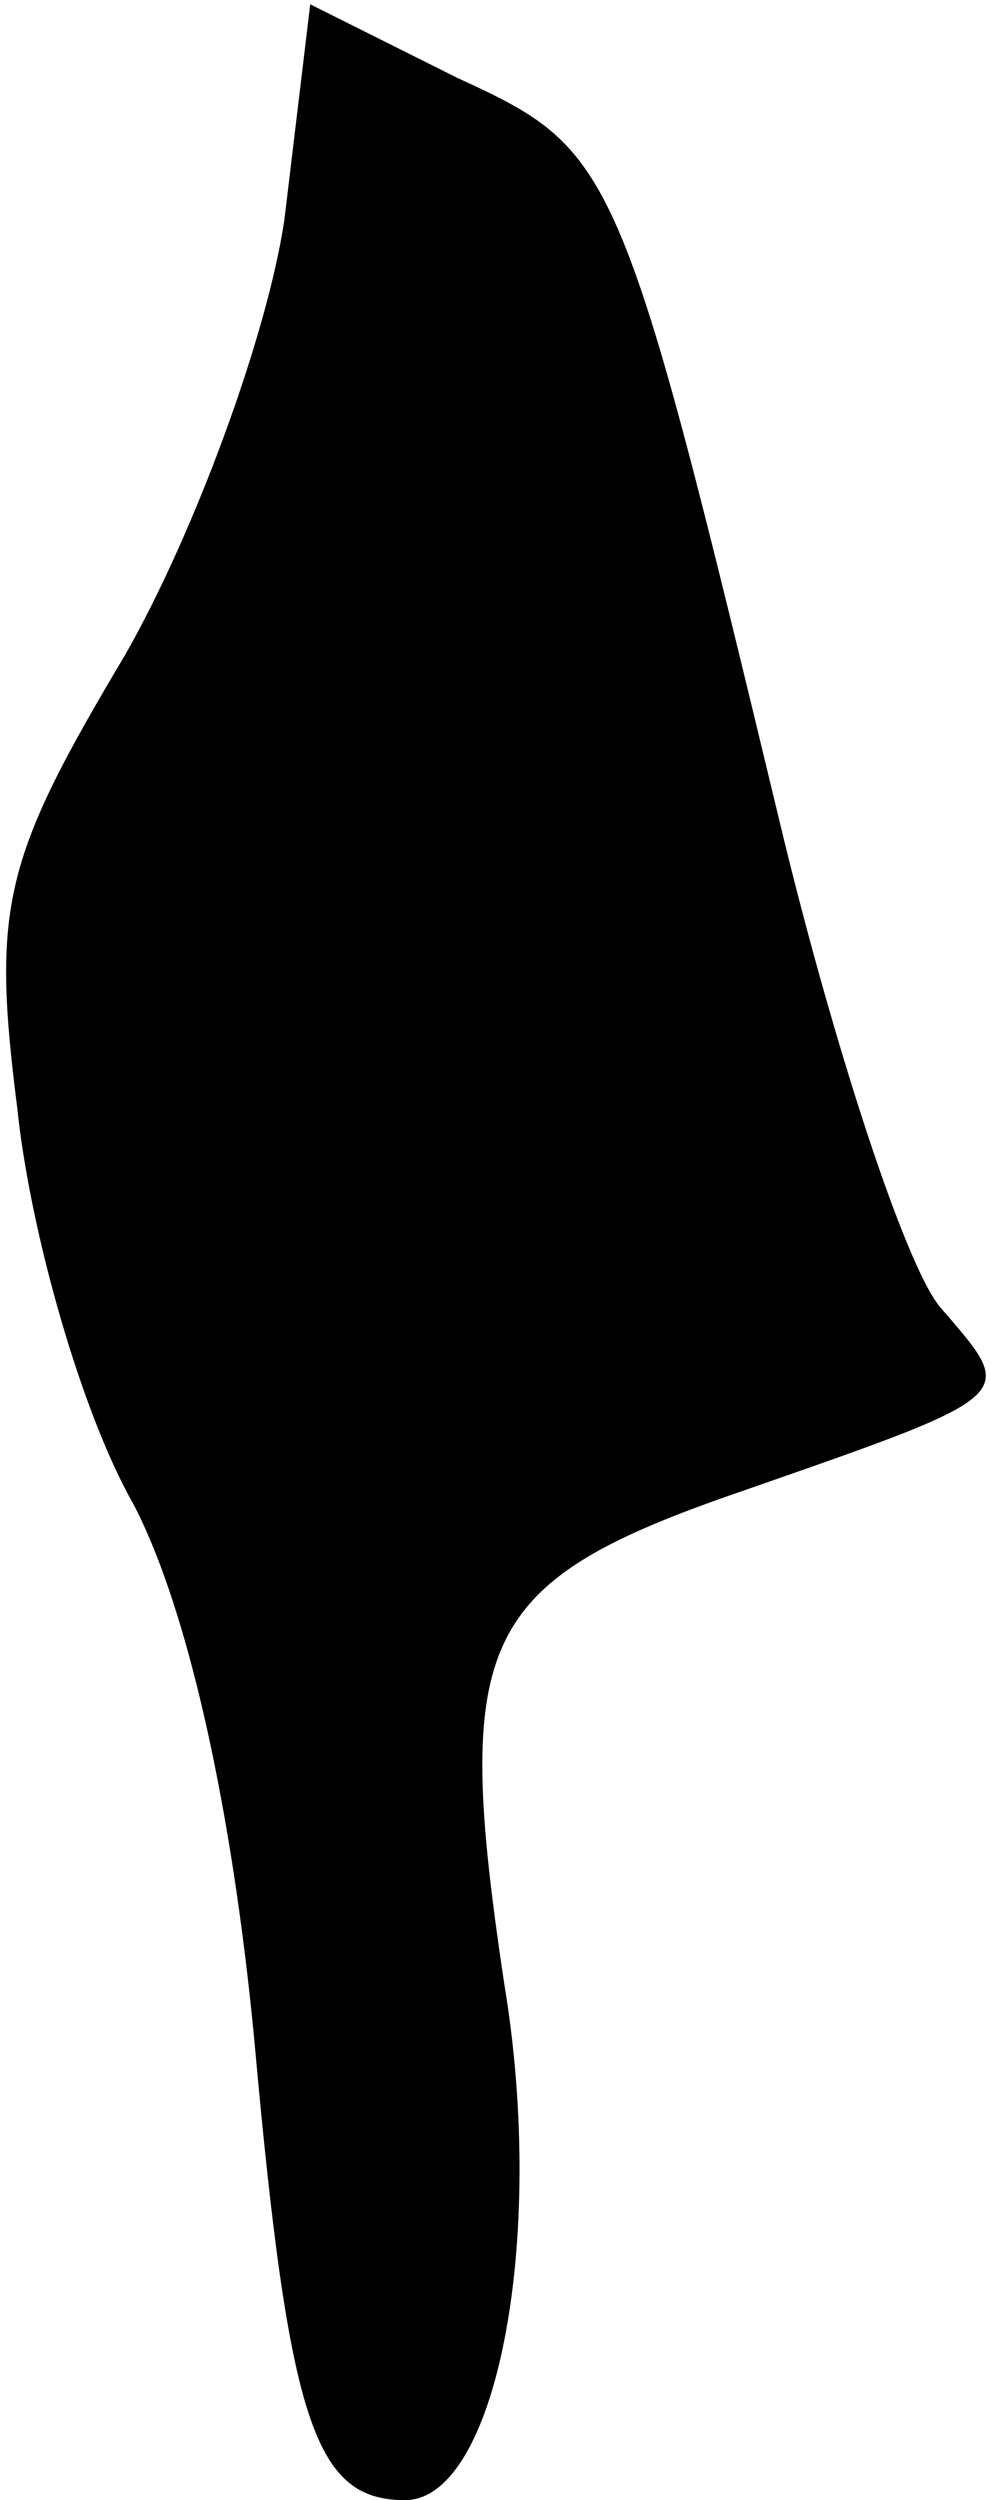 <?xml version="1.0" standalone="no"?>
<!DOCTYPE svg PUBLIC "-//W3C//DTD SVG 20010904//EN"
 "http://www.w3.org/TR/2001/REC-SVG-20010904/DTD/svg10.dtd">
<svg version="1.0" xmlns="http://www.w3.org/2000/svg"
 width="23pt" height="58pt" viewBox="0 0 23 58"
 preserveAspectRatio="xMidYMid meet">
<g transform="translate(0,58) scale(0.1,-0.1)"
fill="#000000" stroke="none">
<path fill="#000000" stroke="none" d="M66 529 c-4 -27 -21 -73 -37 -101 -28
-47 -31 -58 -25 -105 3 -29 15 -71 27 -92 13 -25 23 -72 28 -124 8 -89 14
-107 35 -107 21 0 33 60 23 120 -12 80 -6 93 55 114 66 23 64 22 46 43 -8 10
-24 59 -36 108 -38 158 -39 160 -76 177 l-34 17 -6 -50z"/>
</g>
</svg>
